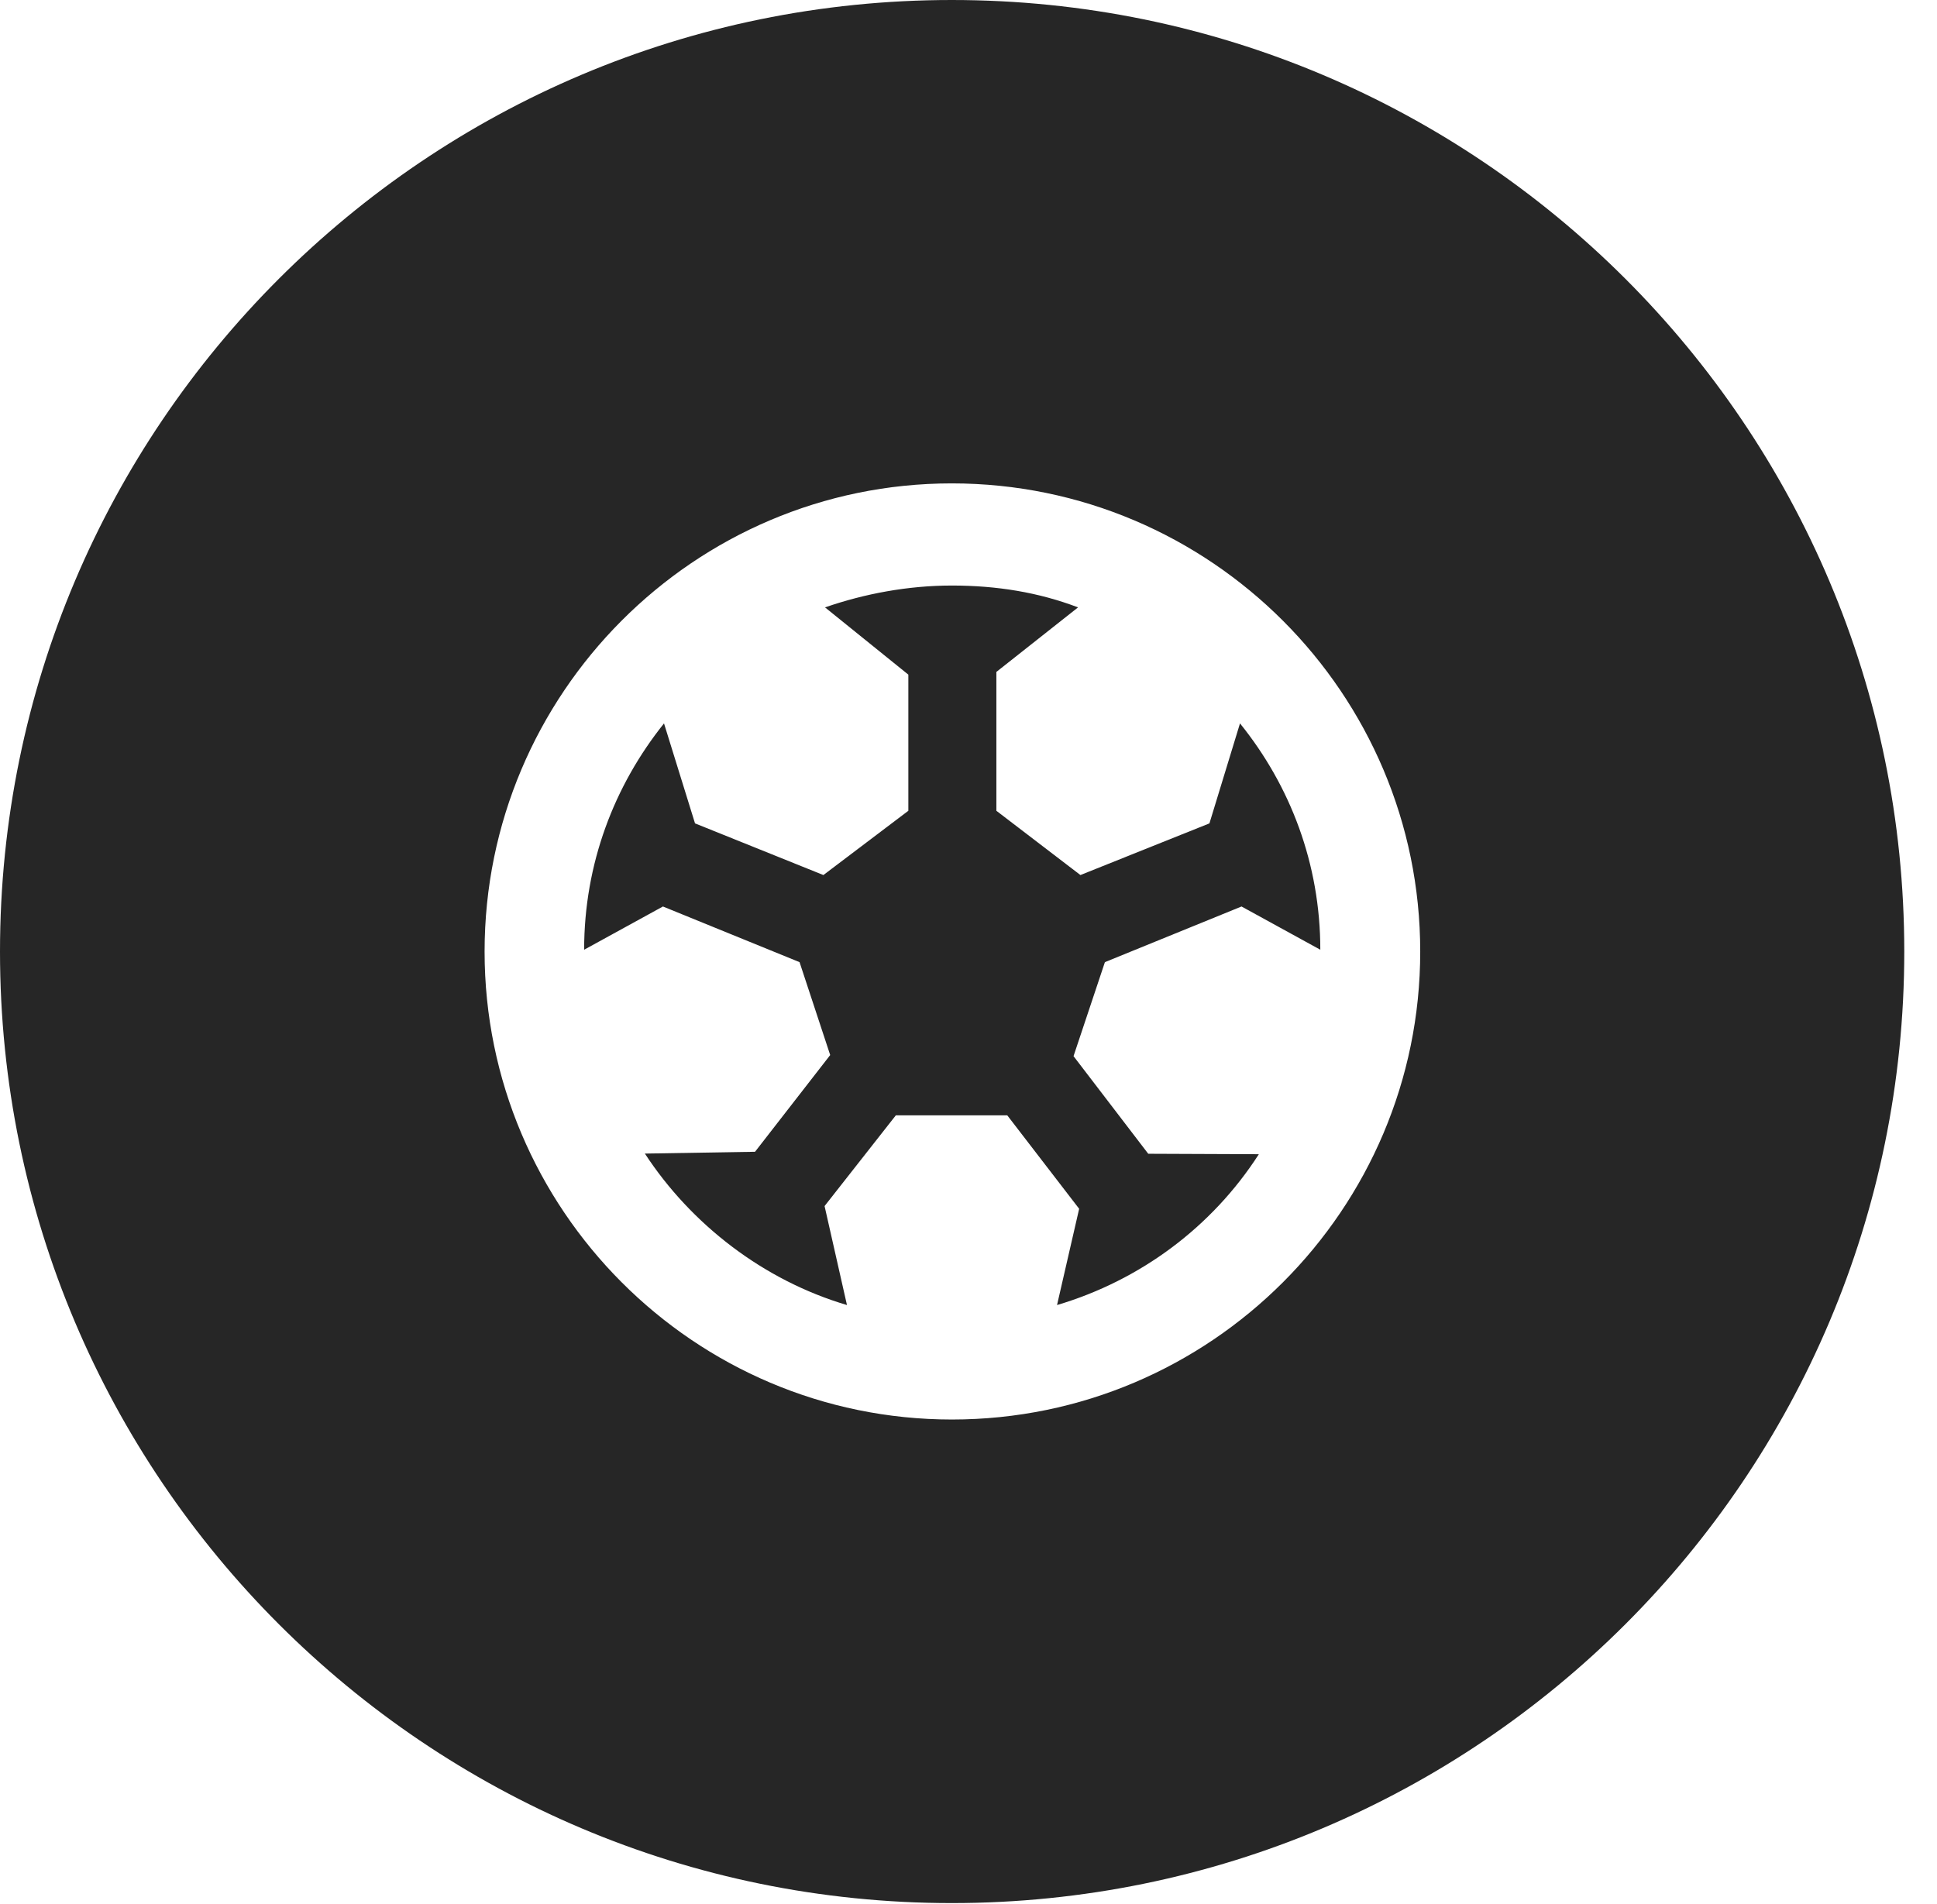 <?xml version="1.0" encoding="UTF-8"?>
<!--Generator: Apple Native CoreSVG 326-->
<!DOCTYPE svg PUBLIC "-//W3C//DTD SVG 1.1//EN" "http://www.w3.org/Graphics/SVG/1.1/DTD/svg11.dtd">
<svg version="1.1" xmlns="http://www.w3.org/2000/svg" xmlns:xlink="http://www.w3.org/1999/xlink"
       viewBox="0 0 21.365 21.006">
       <g>
              <rect height="21.006" opacity="0" width="21.365" x="0" y="0" />
              <path d="M21.004 10.498C21.004 16.292 16.302 20.996 10.498 20.996C4.704 20.996 0 16.292 0 10.498C0 4.702 4.704 0 10.498 0C16.302 0 21.004 4.702 21.004 10.498ZM5.345 10.498C5.345 13.342 7.656 15.661 10.5 15.661C13.352 15.661 15.665 13.342 15.665 10.498C15.665 7.654 13.352 5.333 10.498 5.333C7.654 5.333 5.345 7.654 5.345 10.498ZM11.891 6.701L10.99 7.413L10.99 8.945L11.917 9.654L13.34 9.084L13.677 7.981C14.232 8.668 14.563 9.531 14.563 10.478L13.694 10.001L12.187 10.615L11.841 11.652L12.665 12.729L13.885 12.734C13.369 13.536 12.579 14.125 11.659 14.398L11.903 13.336L11.11 12.305L9.881 12.305L9.095 13.306L9.342 14.398C8.419 14.125 7.622 13.506 7.113 12.727L8.328 12.707L9.157 11.64L8.819 10.615L7.312 10.001L6.443 10.478C6.443 9.531 6.774 8.668 7.324 7.981L7.666 9.084L9.082 9.654L10.019 8.945L10.019 7.443L9.1 6.701C9.536 6.55 10.015 6.46 10.5 6.46C10.995 6.46 11.455 6.535 11.891 6.701Z"
                     fill="currentColor" fill-opacity="0.85" />
       </g>
</svg>